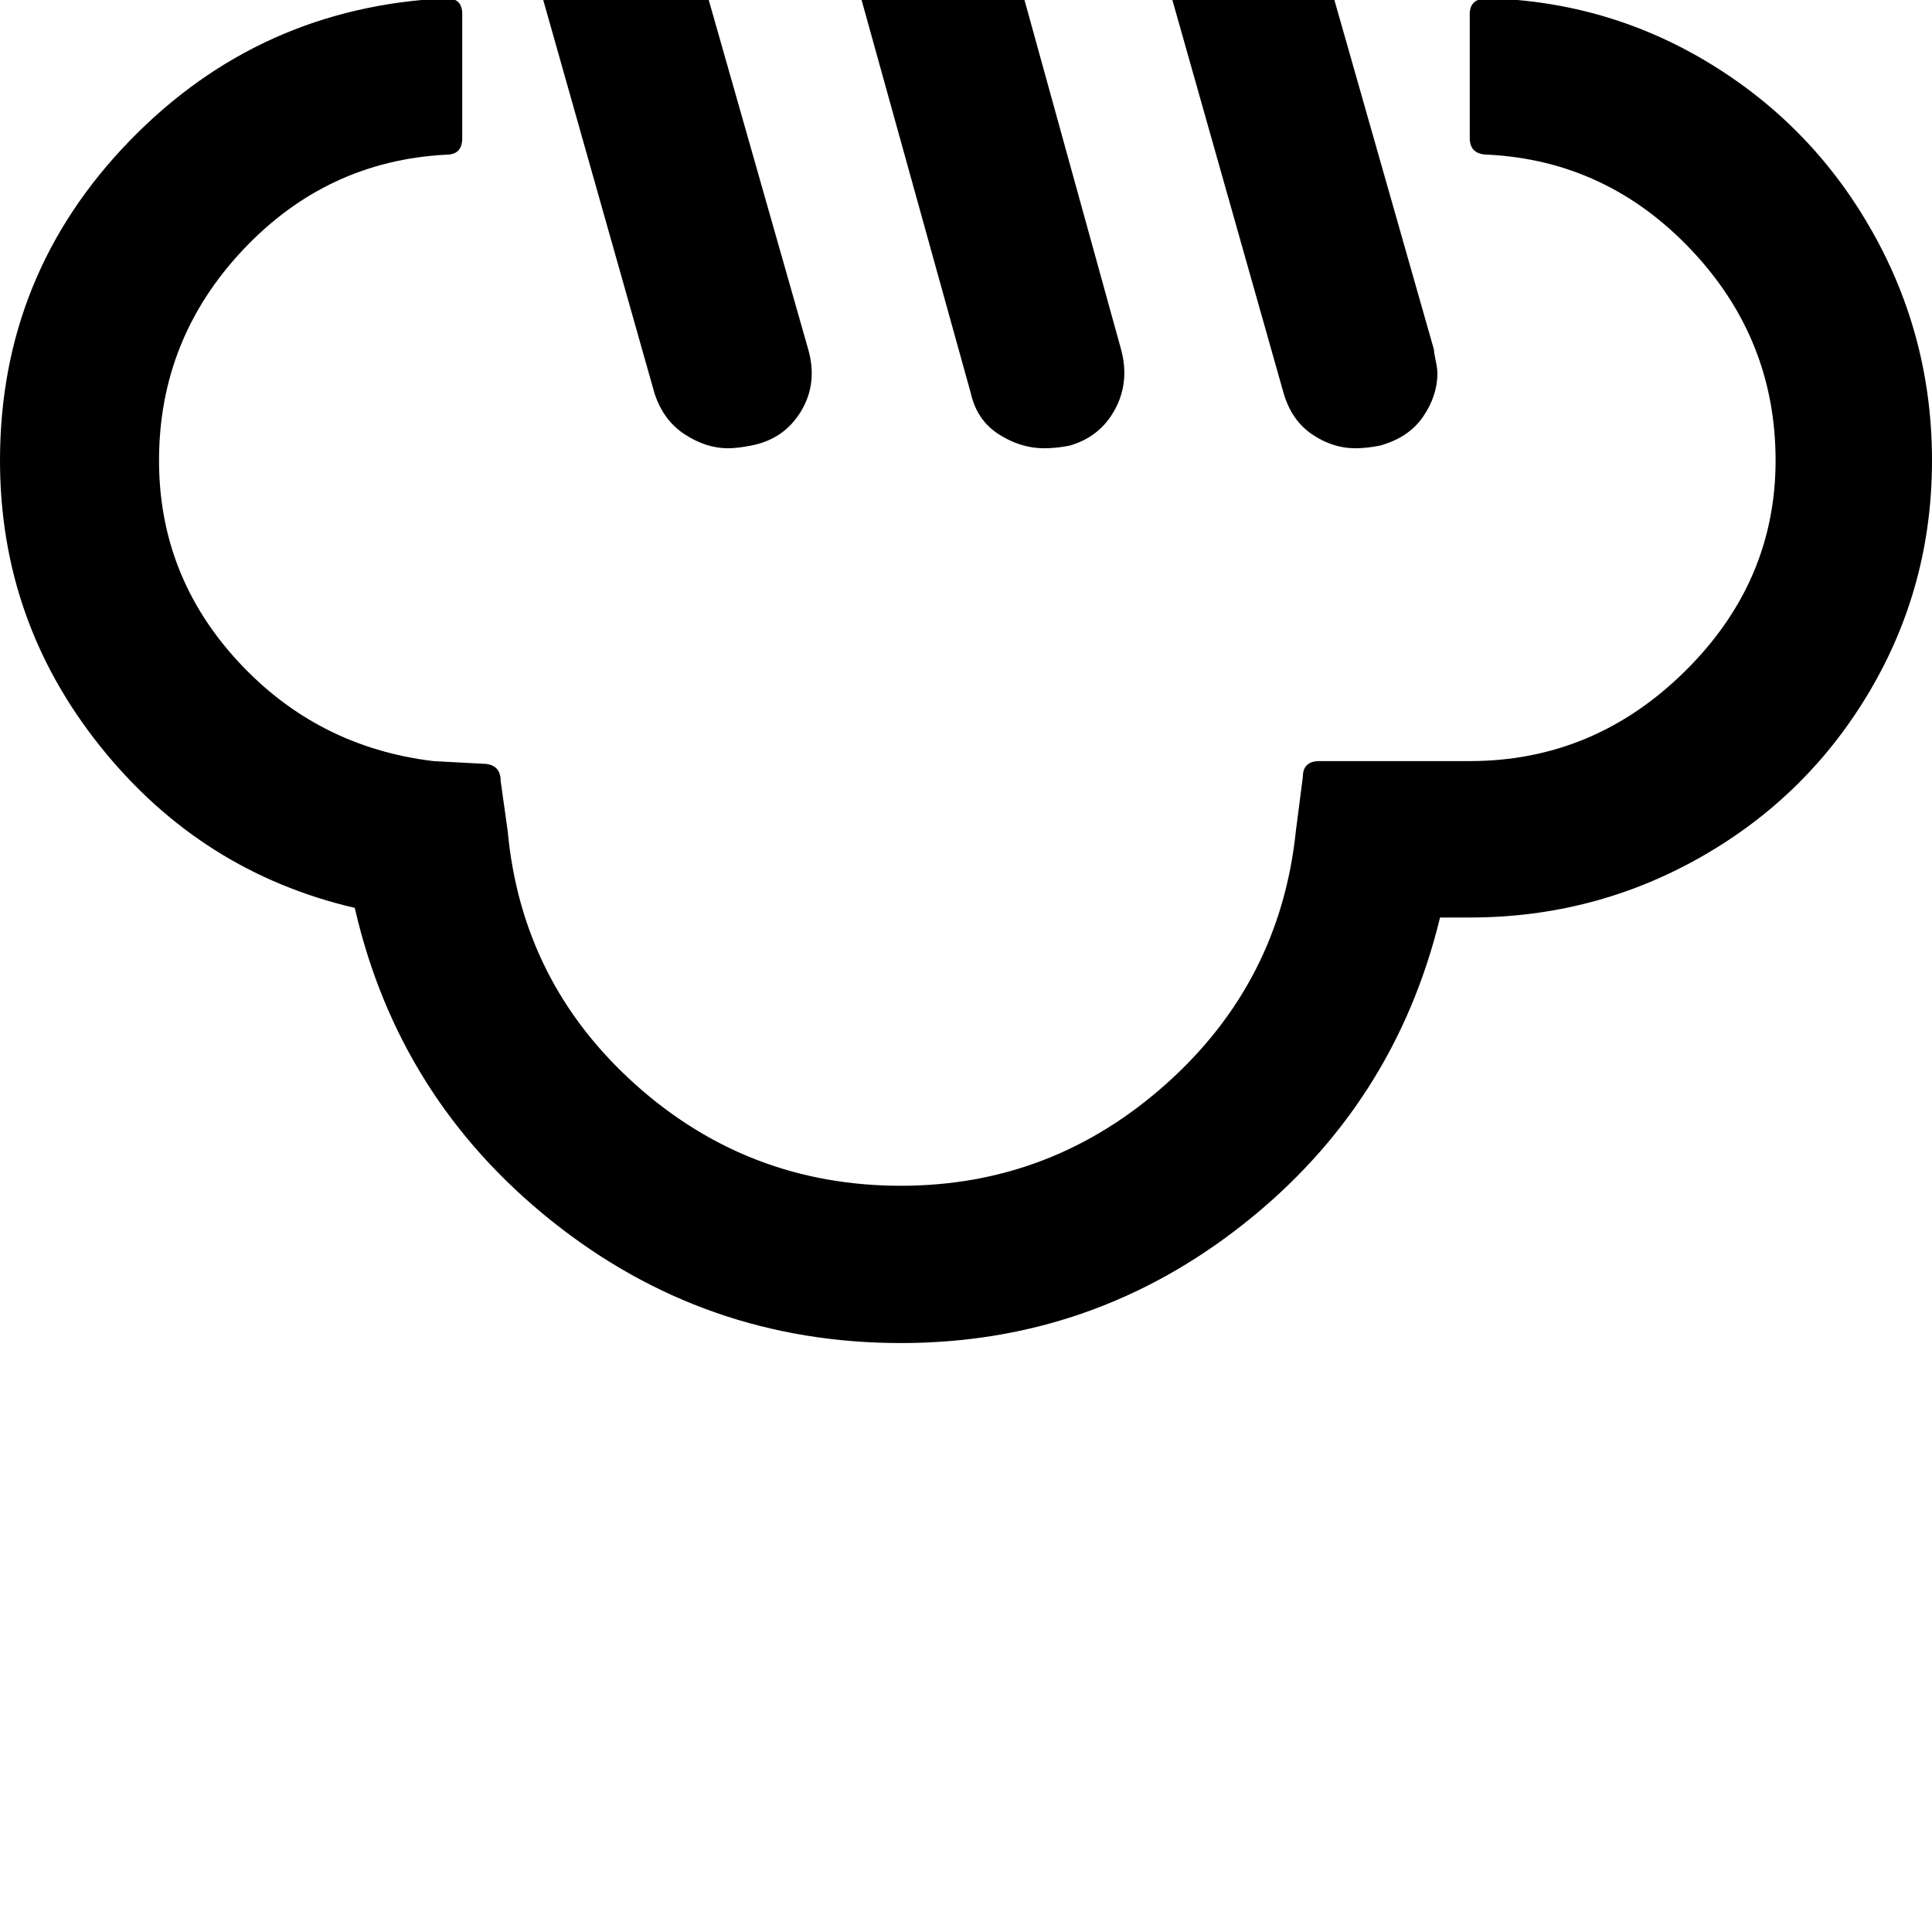 <svg width="64" height="64" viewBox="0 0 2211 2211" xmlns="http://www.w3.org/2000/svg"><path d="M0 527q0 184 115 327.5T406 1039q50 218 225 358t400 140q220 0 392.5-136.5T1648 1050h34q143 0 265-69.5t193-190 71-263.5q0-140-67.5-260.5T1959 74 1703-2q-21 0-21 18v142q0 19 21 19 136 7 232.5 109t96.5 241-104 241.5T1682 871h-172q-19 0-19 18l-8 62q-18 173-148.5 289.5T1031 1357q-175 0-304.5-116.5T581 951l-8-57q0-20-21-20l-56-3q-133-16-223.5-114T182 527q0-139 96-241t233-109q18 0 18-19V16q0-18-18-18Q297 8 148.5 161T0 527zm571-713q0 7 4 21l174 615q10 31 34.5 47t49.5 16q11 0 26-3 38-7 57.5-39t8.5-71L751-211q-20-68-88-68-6 0-12 2-9 3-11 3-35 10-52 35.5T571-186zm280-300l260 936q7 31 32 47t52 16q14 0 29-3 35-10 52-41.5t7-68.5l-259-937q-6-27-31-46t-54-19q-15 0-27 5-32 8-55 42-18 28-6 69zm440 297q0 6 4 24l174 615q9 31 32.5 47t49.5 16q13 0 28-3 33-9 49.5-33t16.5-50q0-5-2-14.5t-2-12.5l-174-611q-6-31-30-49.5t-54-18.5l-26 5q-32 9-49 34.5t-17 50.5z"/></svg>